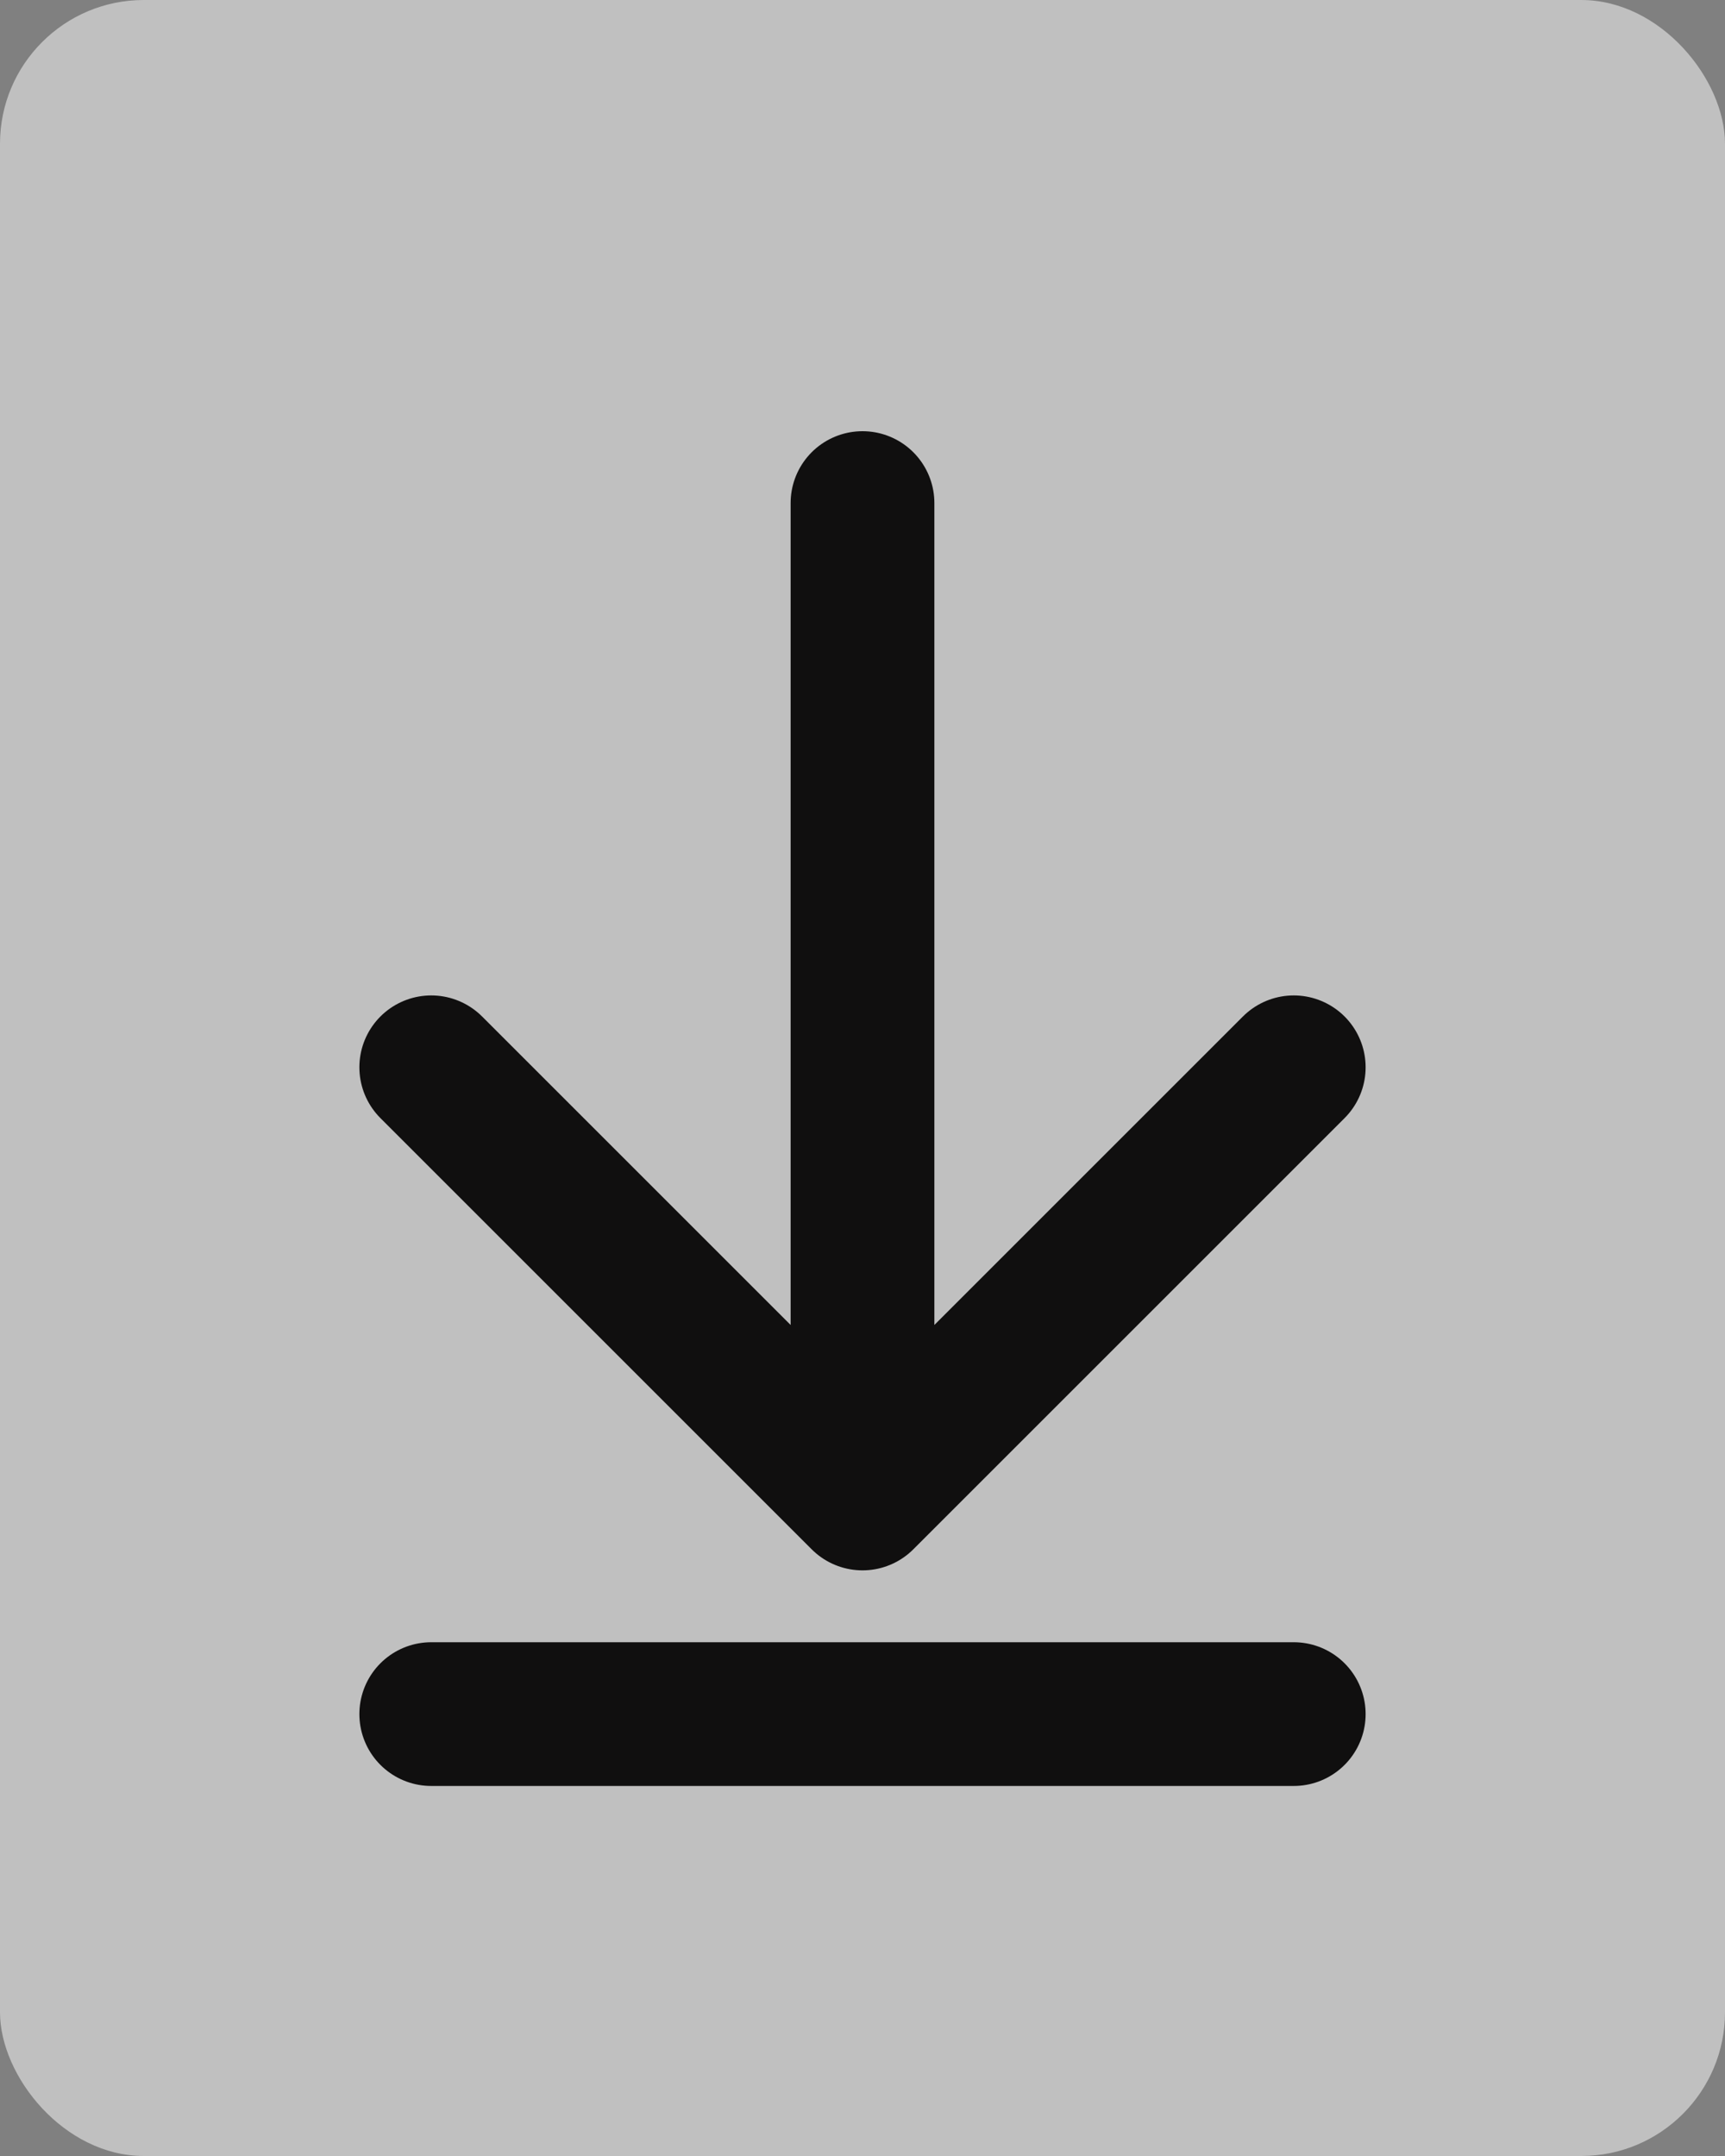 <svg xmlns="http://www.w3.org/2000/svg" width="24" height="30"><rect width="100%" height="100%" fill="#808080" stroke="none"/><rect width="24" height="30" rx="2" fill="#fff" opacity=".505"/><path d="M12 7v13.85m6-5.999l-6 6-6-6" fill="none" stroke="#100f0f" stroke-linecap="round" stroke-width="2" stroke-linejoin="round"/><path fill="none" stroke="#100f0f" stroke-linecap="round" stroke-width="2" d="M6 23.851h12"/></svg>